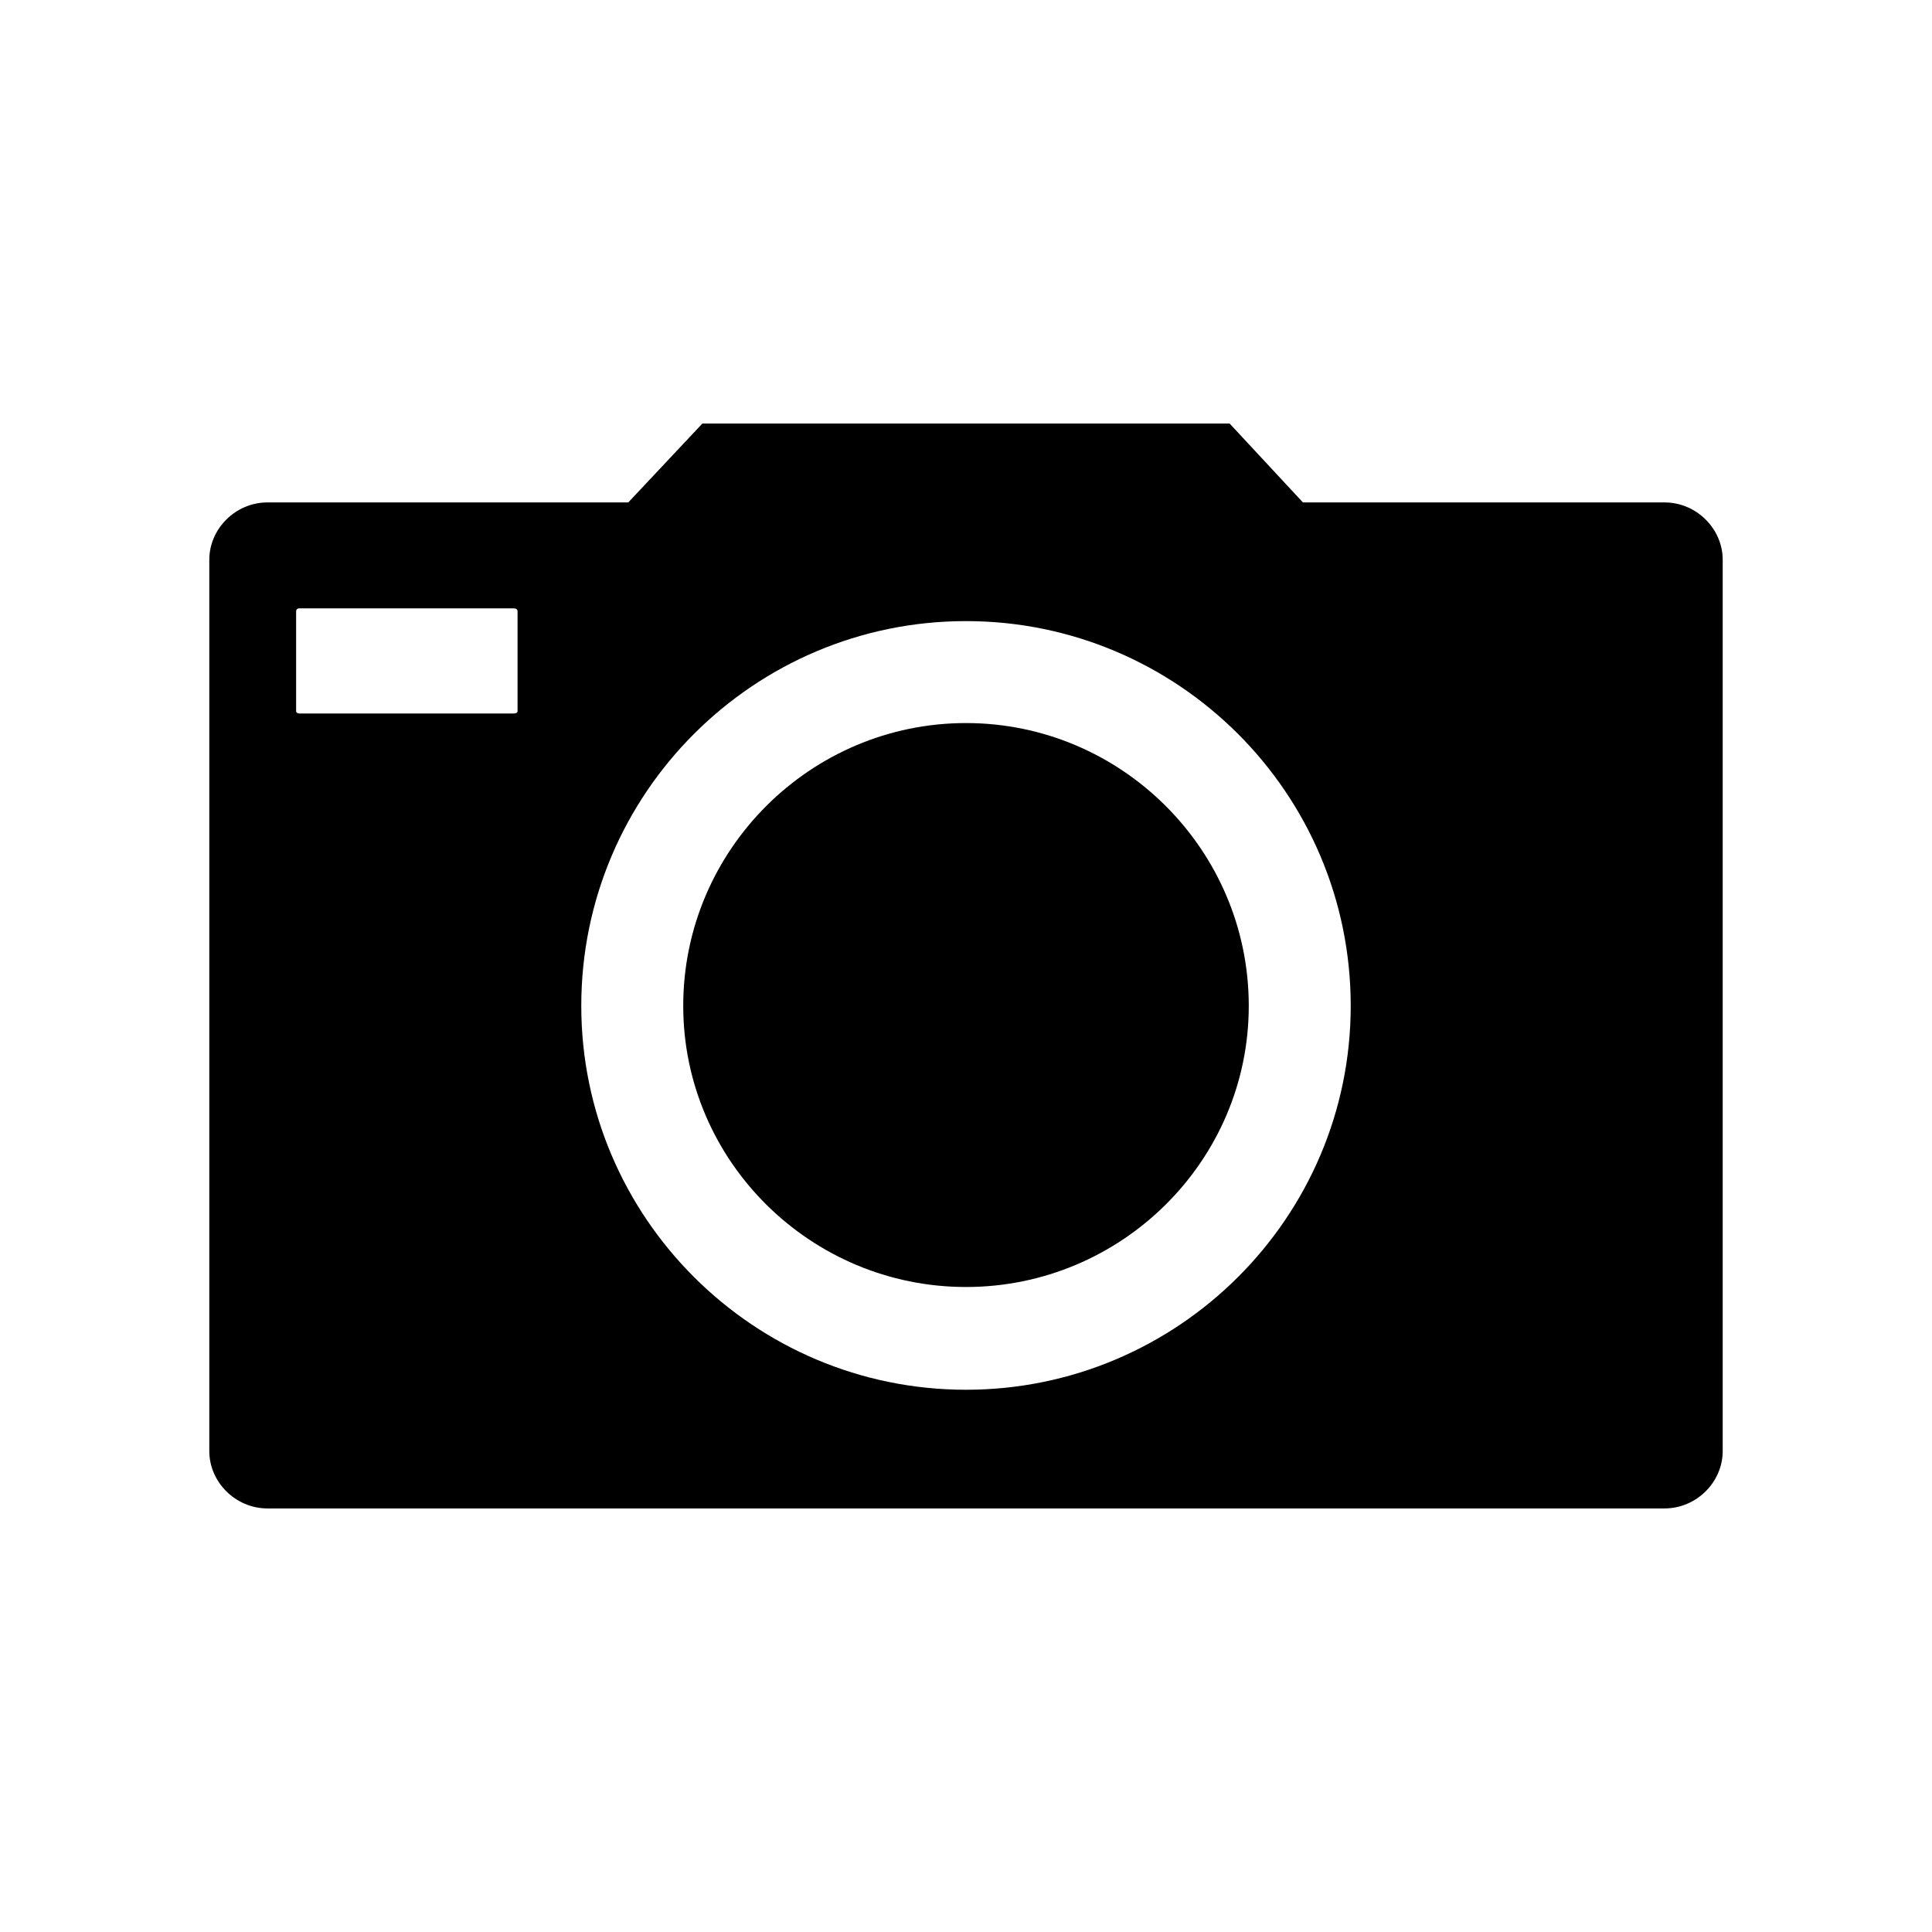 <?xml version="1.0" encoding="utf-8"?>
<!-- Generator: Adobe Illustrator 16.0.0, SVG Export Plug-In . SVG Version: 6.00 Build 0)  -->
<!DOCTYPE svg PUBLIC "-//W3C//DTD SVG 1.1//EN" "http://www.w3.org/Graphics/SVG/1.1/DTD/svg11.dtd">
<svg version="1.1" id="Layer_1" xmlns="http://www.w3.org/2000/svg" xmlns:xlink="http://www.w3.org/1999/xlink" x="0px" y="0px"
	 width="300px" height="300px" viewBox="0 0 300 300" style="enable-background:new 0 0 300 300;" xml:space="preserve">
<path d="M150,112.276c-24.118,0-43.908,19.666-43.908,43.908c0,24.119,19.79,43.661,43.908,43.661s43.908-19.542,43.908-43.661
	C193.908,131.942,174.118,112.276,150,112.276z M258.471,78.016h-56.153l-11.379-12.245h-81.879L97.558,78.016H41.529
	c-4.947,0-9.029,4.082-9.029,8.906v138.402c0,4.824,4.082,8.905,9.029,8.905h216.942c4.947,0,9.029-4.082,9.029-8.905V86.921
	C267.5,82.097,263.418,78.016,258.471,78.016z M80.366,110.421c0,0.247-0.248,0.371-0.618,0.371H46.477
	c-0.248,0-0.495-0.124-0.495-0.371V94.96c0-0.371,0.248-0.495,0.495-0.495h33.271c0.371,0,0.618,0.124,0.618,0.495V110.421z
	 M150,215.8c-32.9,0-59.739-26.716-59.739-59.616c0-33.023,26.839-59.739,59.739-59.739s59.739,26.716,59.739,59.739
	C209.739,189.084,182.9,215.8,150,215.8z"/>
<g id="Restricted">
</g>
<g id="Help">
</g>
</svg>
